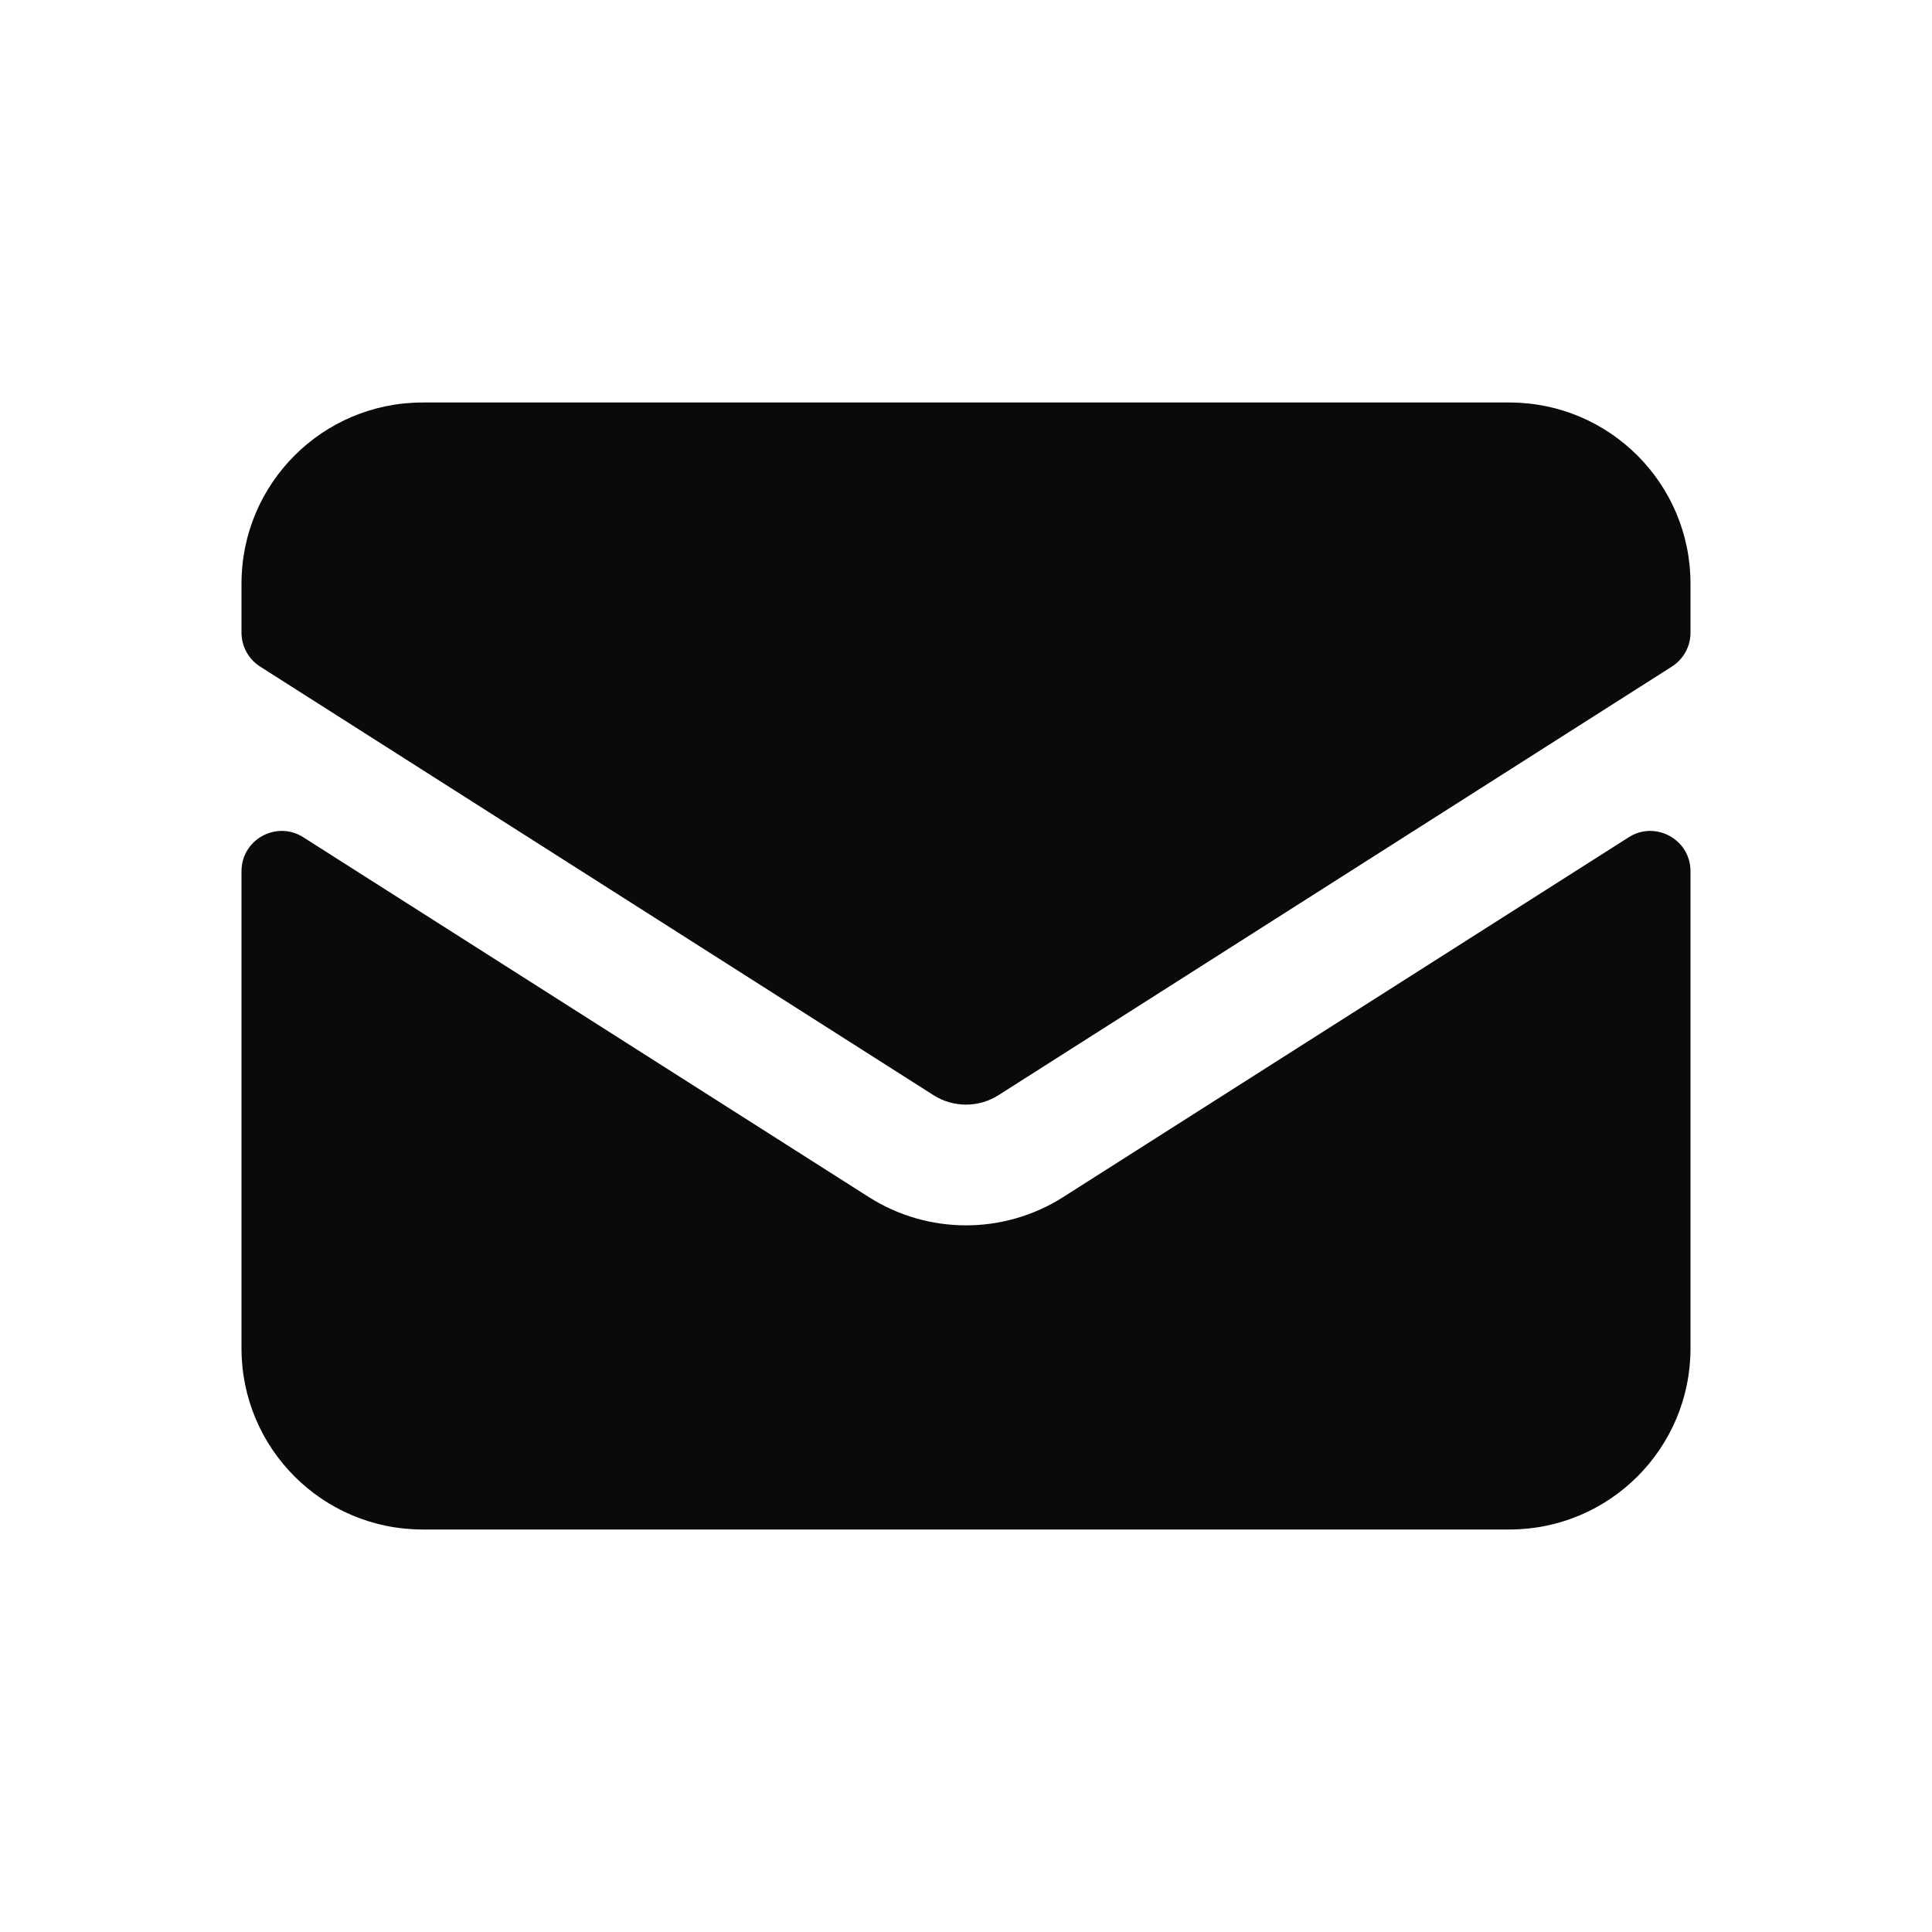 <svg width="24" height="24" viewBox="0 0 24 24" fill="none" xmlns="http://www.w3.org/2000/svg">
<path fill-rule="evenodd" clip-rule="evenodd" d="M5.25 5C4.007 5 3 6.007 3 7.25V7.859C3 8.03 3.087 8.189 3.232 8.281L11.597 13.605C11.843 13.761 12.157 13.761 12.403 13.605L20.768 8.281C20.913 8.189 21 8.03 21 7.859V7.25C21 6.007 19.993 5 18.75 5H5.25ZM21 10.822C21 10.428 20.564 10.189 20.232 10.401L13.208 14.87C12.471 15.339 11.529 15.339 10.792 14.87L3.768 10.401C3.436 10.189 3 10.428 3 10.822V16.75C3 17.993 4.007 19 5.25 19H18.75C19.993 19 21 17.993 21 16.75V10.822Z" fill="#0A0A0B"/>
</svg>
